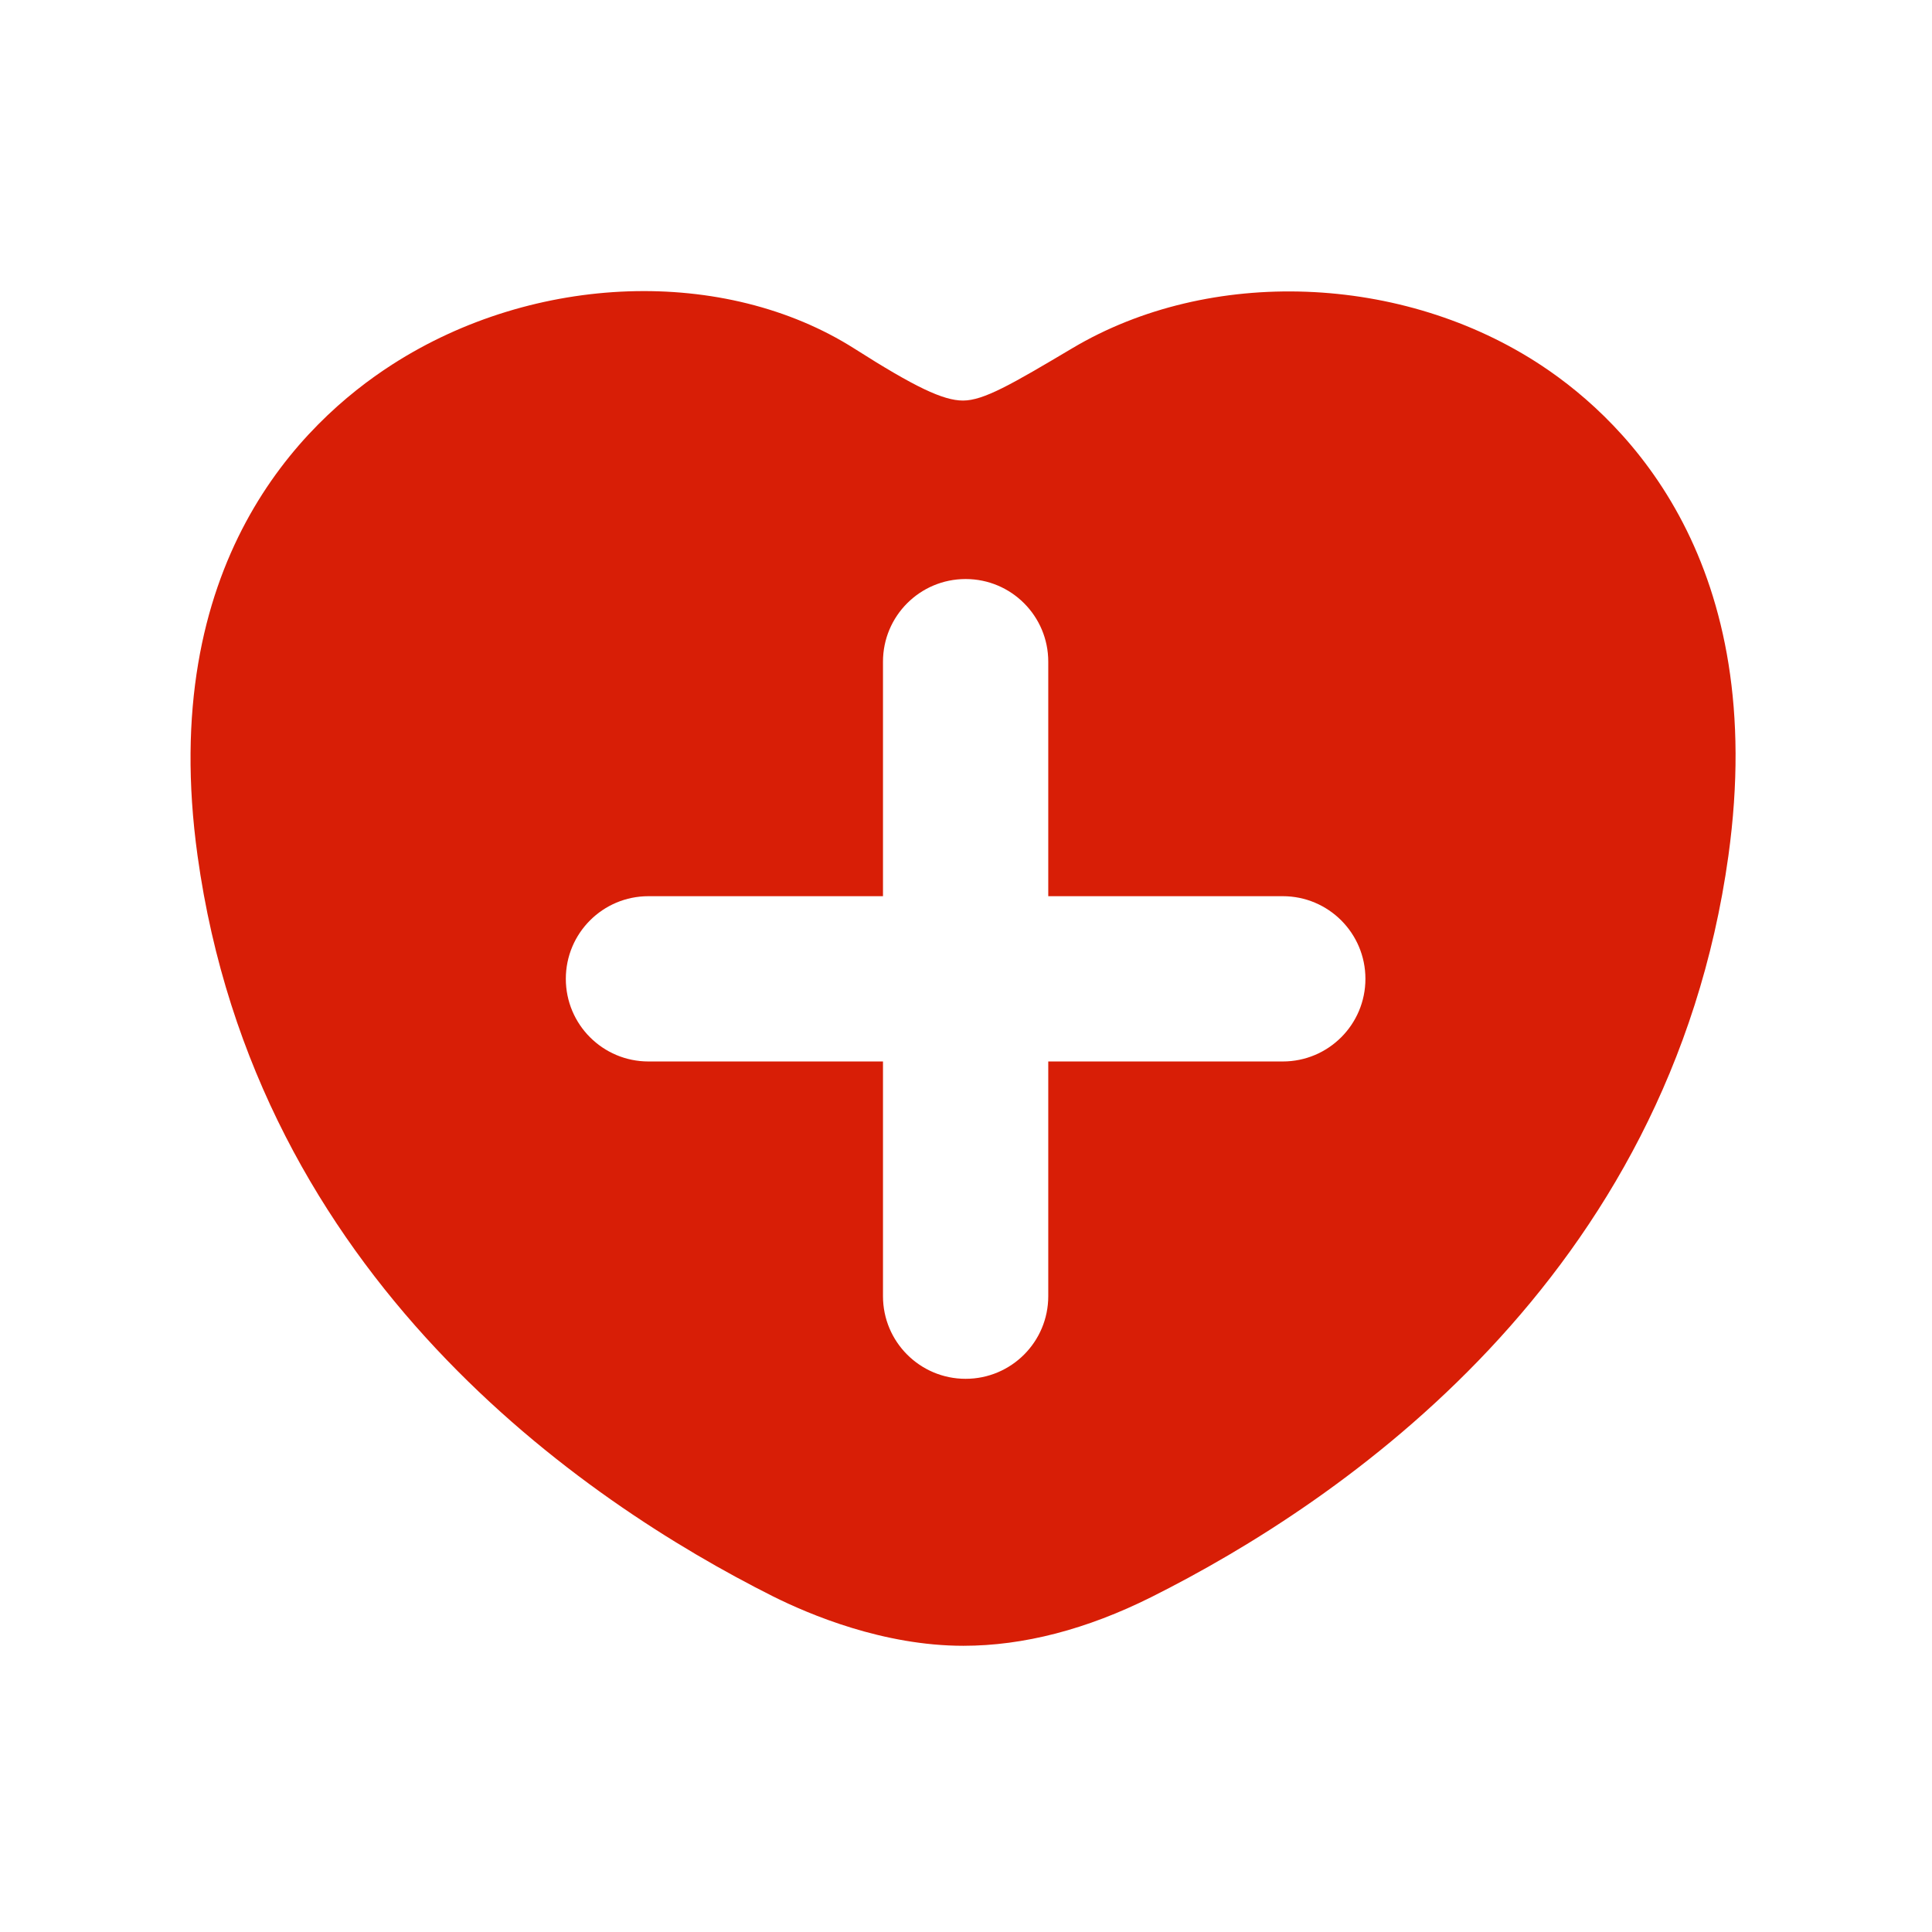 <?xml version="1.0" standalone="no"?><!DOCTYPE svg PUBLIC "-//W3C//DTD SVG 1.1//EN" "http://www.w3.org/Graphics/SVG/1.1/DTD/svg11.dtd"><svg t="1583628059862" class="icon" viewBox="0 0 1024 1024" version="1.1" xmlns="http://www.w3.org/2000/svg" p-id="9747" xmlns:xlink="http://www.w3.org/1999/xlink" width="200" height="200"><defs><style type="text/css"></style></defs><path d="M817.3 193.9c-73.7-48.9-176.1-52.7-249-9.3-32.3 19.2-47 27.7-57.9 27.7-10.5 0-25.6-7.2-57.5-27.5-68.7-43.6-169.4-40.2-245 8.4-47.8 30.7-124.7 105.3-103.2 260.3 31 223.8 204.3 342 304.8 392.5 19.6 9.8 58.7 26.3 101.1 26.3 31.9 0 65.4-8.7 99.6-25.8C711.1 796 885 677.8 916.1 453.5c21.4-154.6-52.7-229-98.8-259.6zM679.9 562.6H555.6V687c0 24.2-19.6 43.8-43.8 43.8-24.2 0-43.8-19.6-43.8-43.8V562.6H343.7c-24.2 0-43.8-19.6-43.8-43.8 0-24.2 19.6-43.8 43.8-43.8H468V350.7c0-24.2 19.6-43.8 43.8-43.8 24.2 0 43.8 19.6 43.8 43.8V475h124.3c24.2 0 43.8 19.6 43.8 43.8 0 24.2-19.6 43.8-43.8 43.8z" p-id="9748" fill="#d81e06"></path></svg>